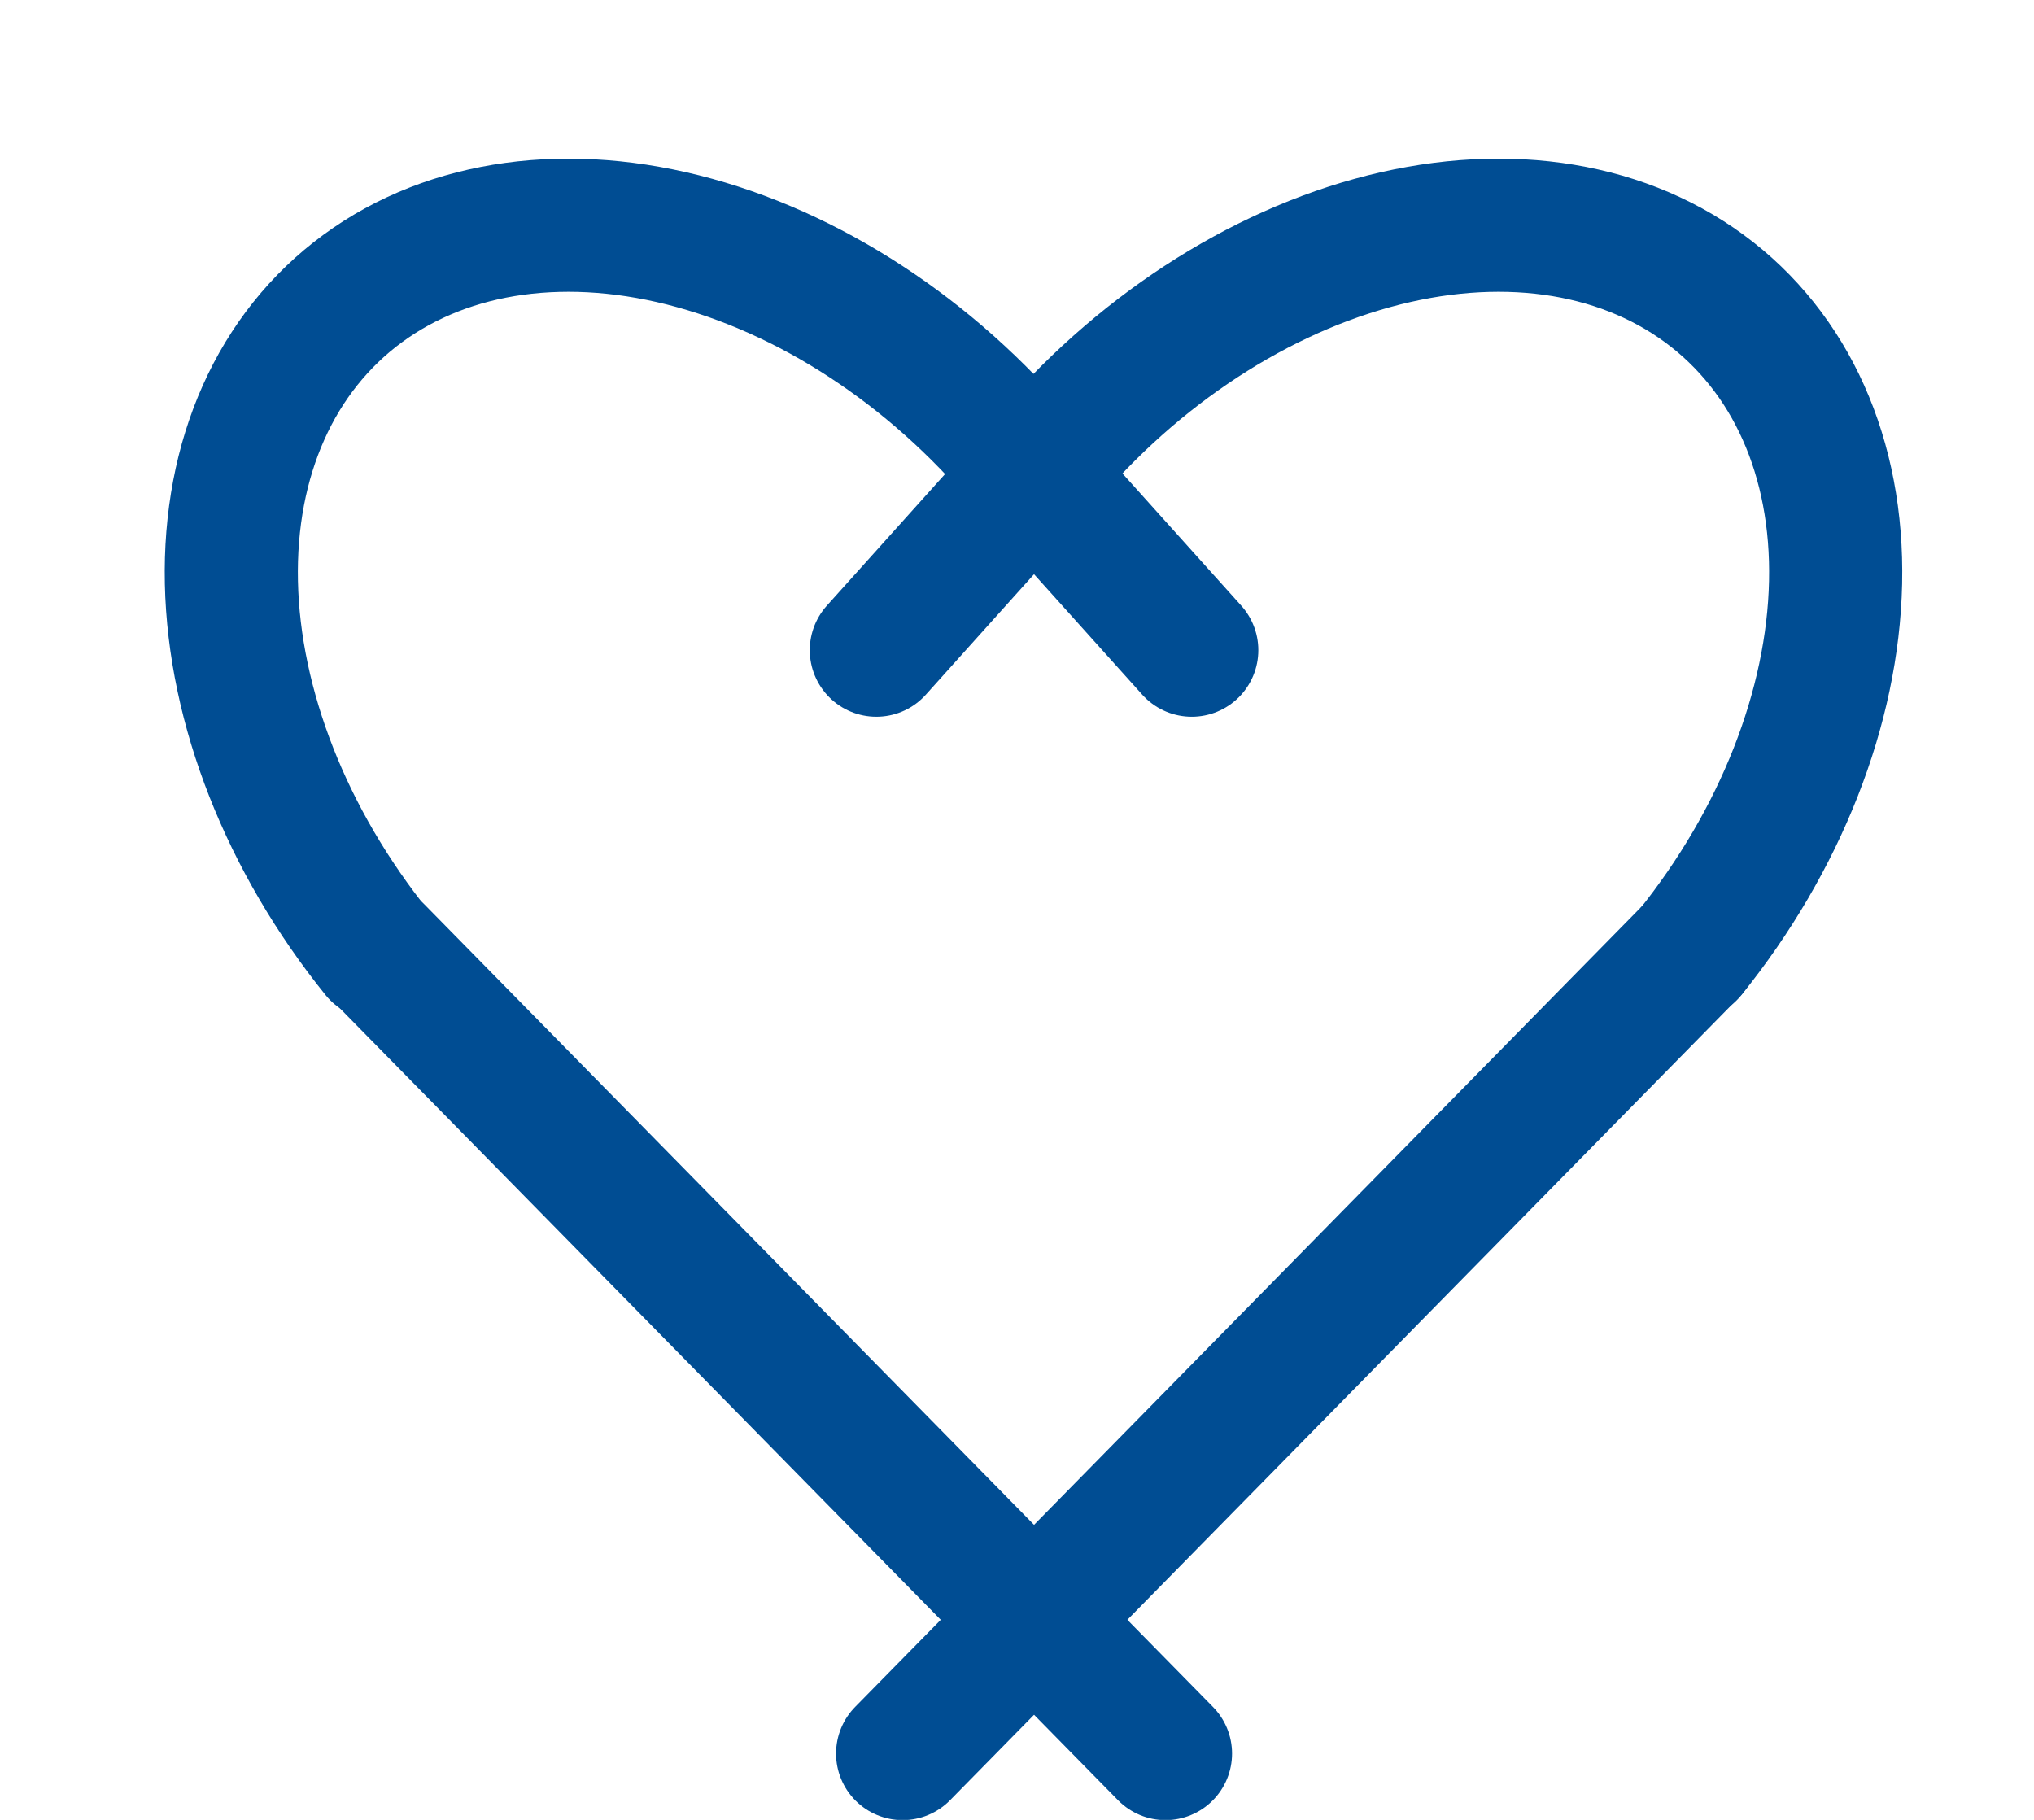 <svg width="38" height="34" viewBox="0 0 38 34" fill="none" xmlns="http://www.w3.org/2000/svg">
<path d="M7.049 17.808C5.354 15.704 4.374 13.213 4.323 10.883C4.273 8.554 5.156 6.577 6.779 5.388C8.403 4.198 10.633 3.893 12.979 4.54C15.326 5.187 17.596 6.733 19.291 8.837" stroke="#004D93" stroke-width="2.487" stroke-linecap="round"/>
<path d="M31.567 17.808C33.262 15.704 34.242 13.213 34.293 10.883C34.344 8.554 33.46 6.577 31.837 5.388C30.213 4.198 27.983 3.893 25.637 4.54C23.291 5.187 21.02 6.733 19.325 8.837" stroke="#004D93" stroke-width="2.487" stroke-linecap="round"/>
<path d="M31.595 17.769L16.863 32.761" stroke="#004D93" stroke-width="2.487" stroke-linecap="round"/>
<path d="M7.043 17.769L21.774 32.761" stroke="#004D93" stroke-width="2.487" stroke-linecap="round" stroke-linejoin="round"/>
<path d="M19.318 8.867L22.265 12.147" stroke="#004D93" stroke-width="2.487" stroke-linecap="round"/>
<path d="M19.318 8.867L16.372 12.147" stroke="#004D93" stroke-width="2.487" stroke-linecap="round"/>
</svg>
